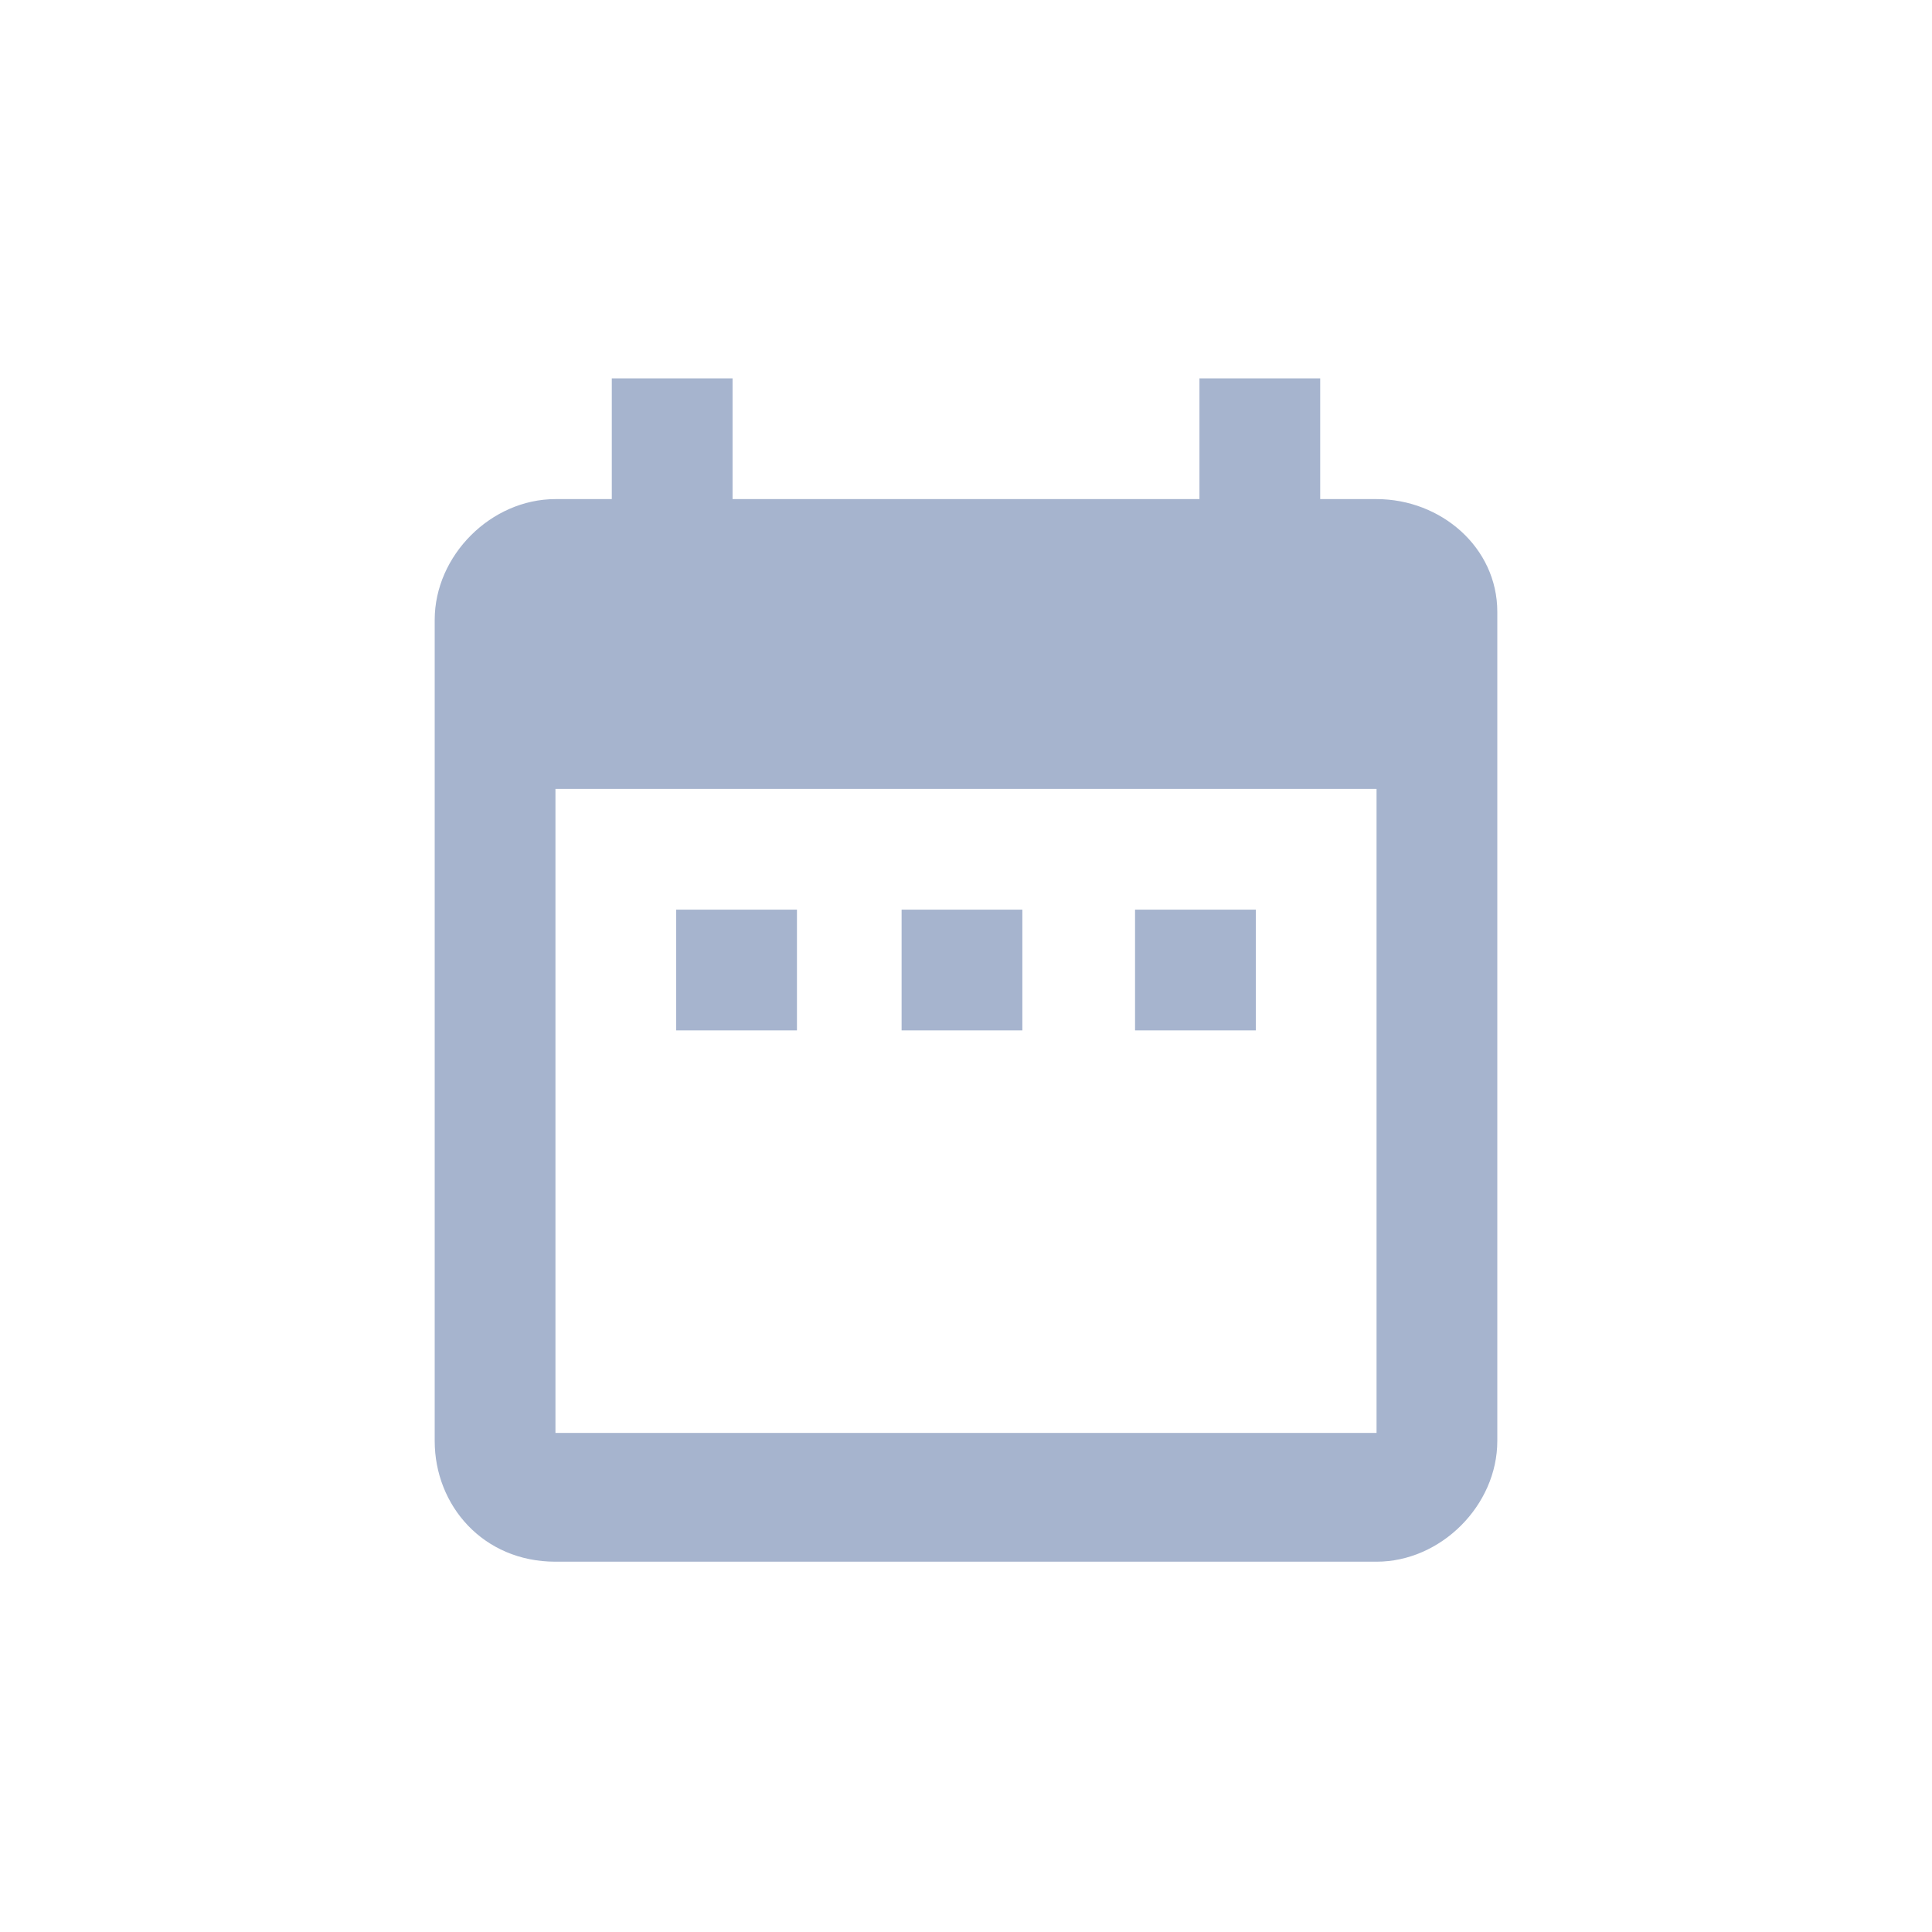<?xml version="1.0" encoding="utf-8"?>
<!-- Generator: Adobe Illustrator 22.0.1, SVG Export Plug-In . SVG Version: 6.00 Build 0)  -->
<svg version="1.1" id="Calque_1" xmlns="http://www.w3.org/2000/svg" xmlns:xlink="http://www.w3.org/1999/xlink" x="0px" y="0px"
	 viewBox="0 0 24 24" style="enable-background:new 0 0 24 24;" xml:space="preserve">
<style type="text/css">
	.st0{fill:#A6B4CE;}
</style>
<title>icon/date_range</title>
<desc>Created with Sketch.</desc>
<g id="Symbols">
	<g id="icon_x2F_date_x5F_range">
		<g id="Mask">
			<path id="path-1_1_" class="st0" d="M9.8,11.3H8.4v1.5h1.5V11.3L9.8,11.3z M12.7,11.3h-1.5v1.5h1.5V11.3L12.7,11.3z M15.6,11.3
				h-1.5v1.5h1.5V11.3L15.6,11.3z M17.1,6.2h-0.7V4.7h-1.5v1.5H9.1V4.7H7.6v1.5H6.9c-0.8,0-1.5,0.7-1.5,1.5l0,10.2
				c0,0.8,0.6,1.5,1.5,1.5h10.2c0.8,0,1.5-0.7,1.5-1.5V7.6C18.6,6.8,17.9,6.2,17.1,6.2L17.1,6.2z M17.1,17.8H6.9v-8h10.2V17.8
				L17.1,17.8z"/>
		</g>
	</g>
</g>
</svg>
